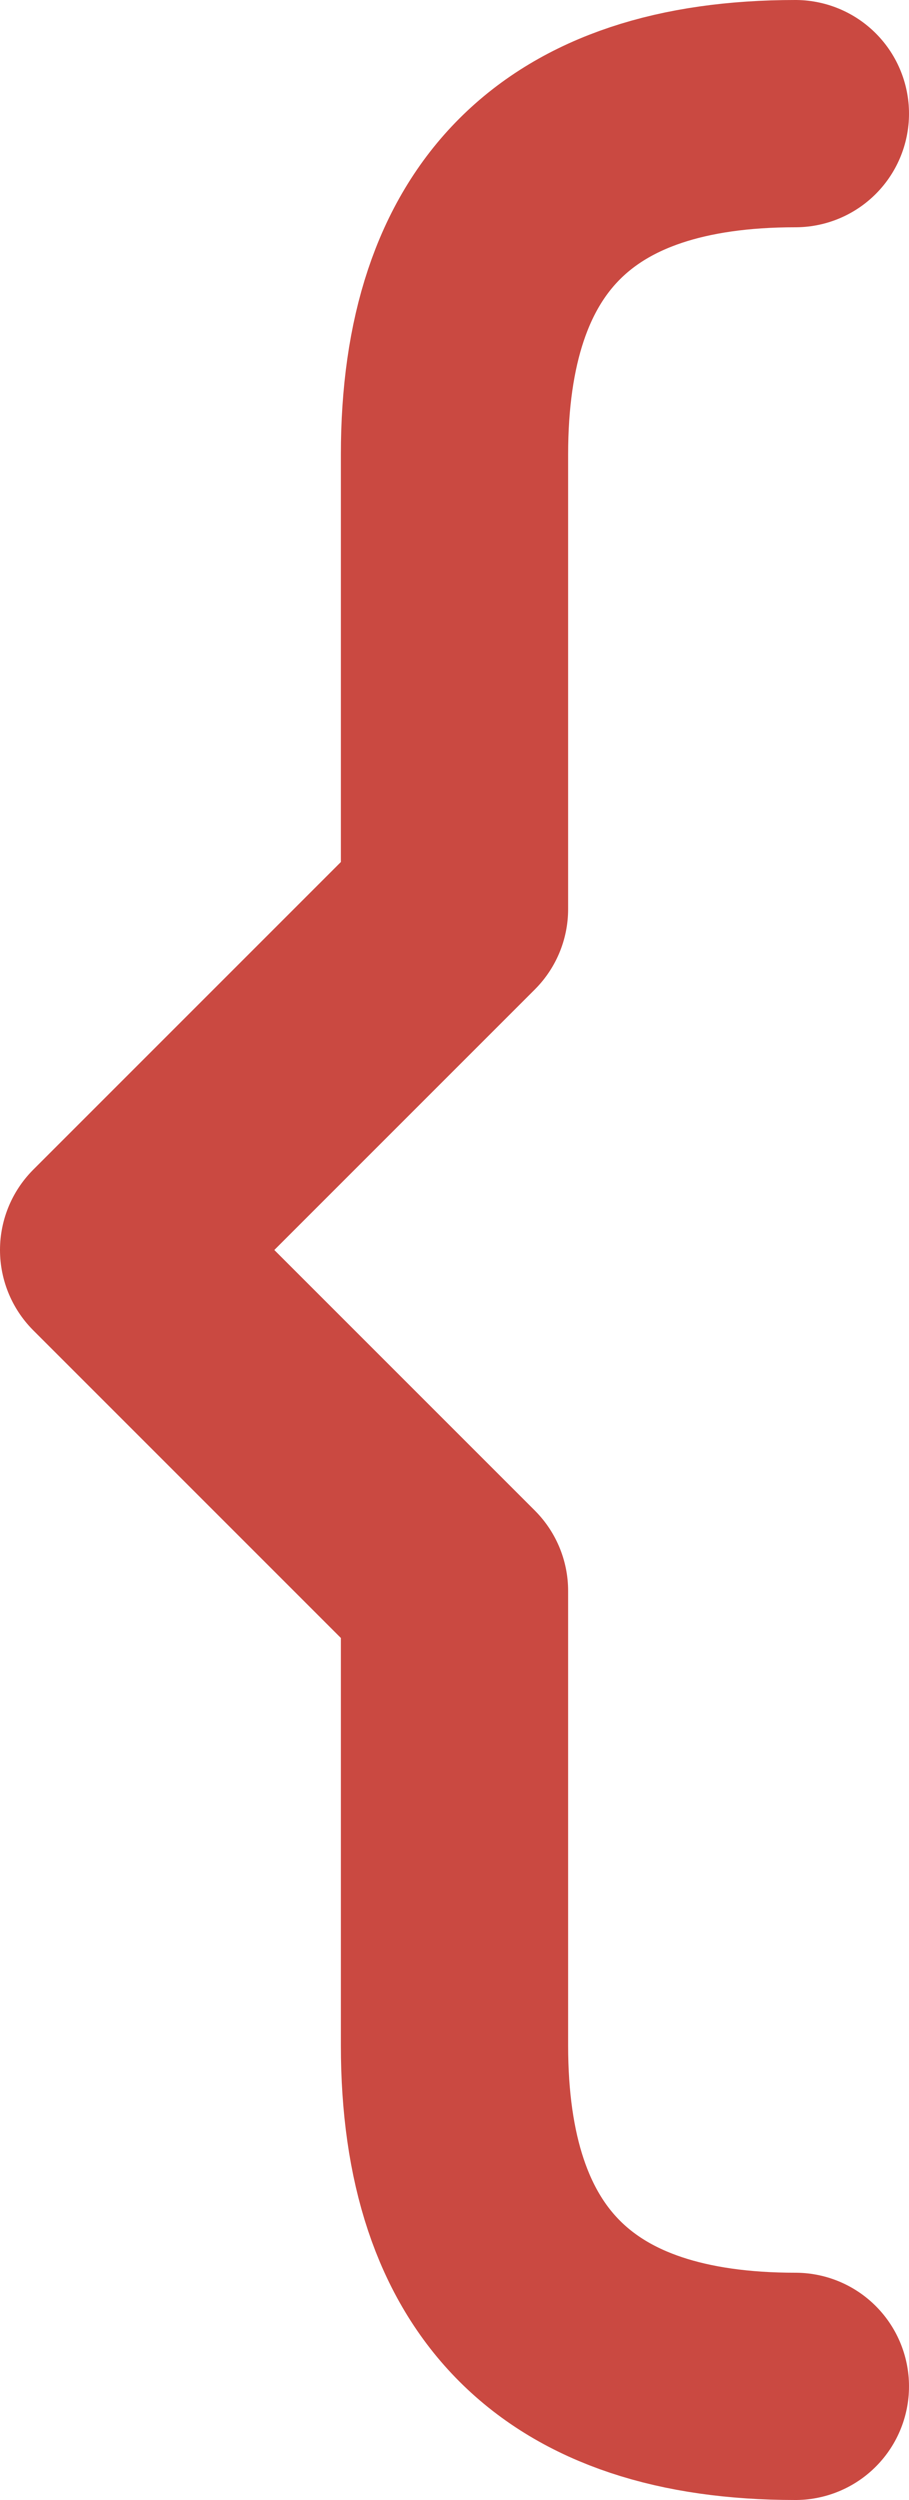 <?xml version="1.0" encoding="utf-8"?>
<!-- Generator: Adobe Illustrator 25.2.3, SVG Export Plug-In . SVG Version: 6.00 Build 0)  -->
<svg version="1.1" id="Layer_1" xmlns="http://www.w3.org/2000/svg" xmlns:xlink="http://www.w3.org/1999/xlink" x="0px" y="0px"
	 width="8px" height="22px" viewBox="0 0 8 22" style="enable-background:new 0 0 8 22;" xml:space="preserve">
<style type="text/css">
	.st0{fill:#CA4941;}
	.st1{fill:none;stroke:#CA4941;stroke-width:2;stroke-linecap:round;stroke-linejoin:round;stroke-miterlimit:10;}
</style>
<path class="st0" d="M2.8,21.7"/>
<path class="st1" d="M7,1C5,1,4,2,4,4v4l-3,3l3,3v4c0,2,1,3,3,3"/>
</svg>
